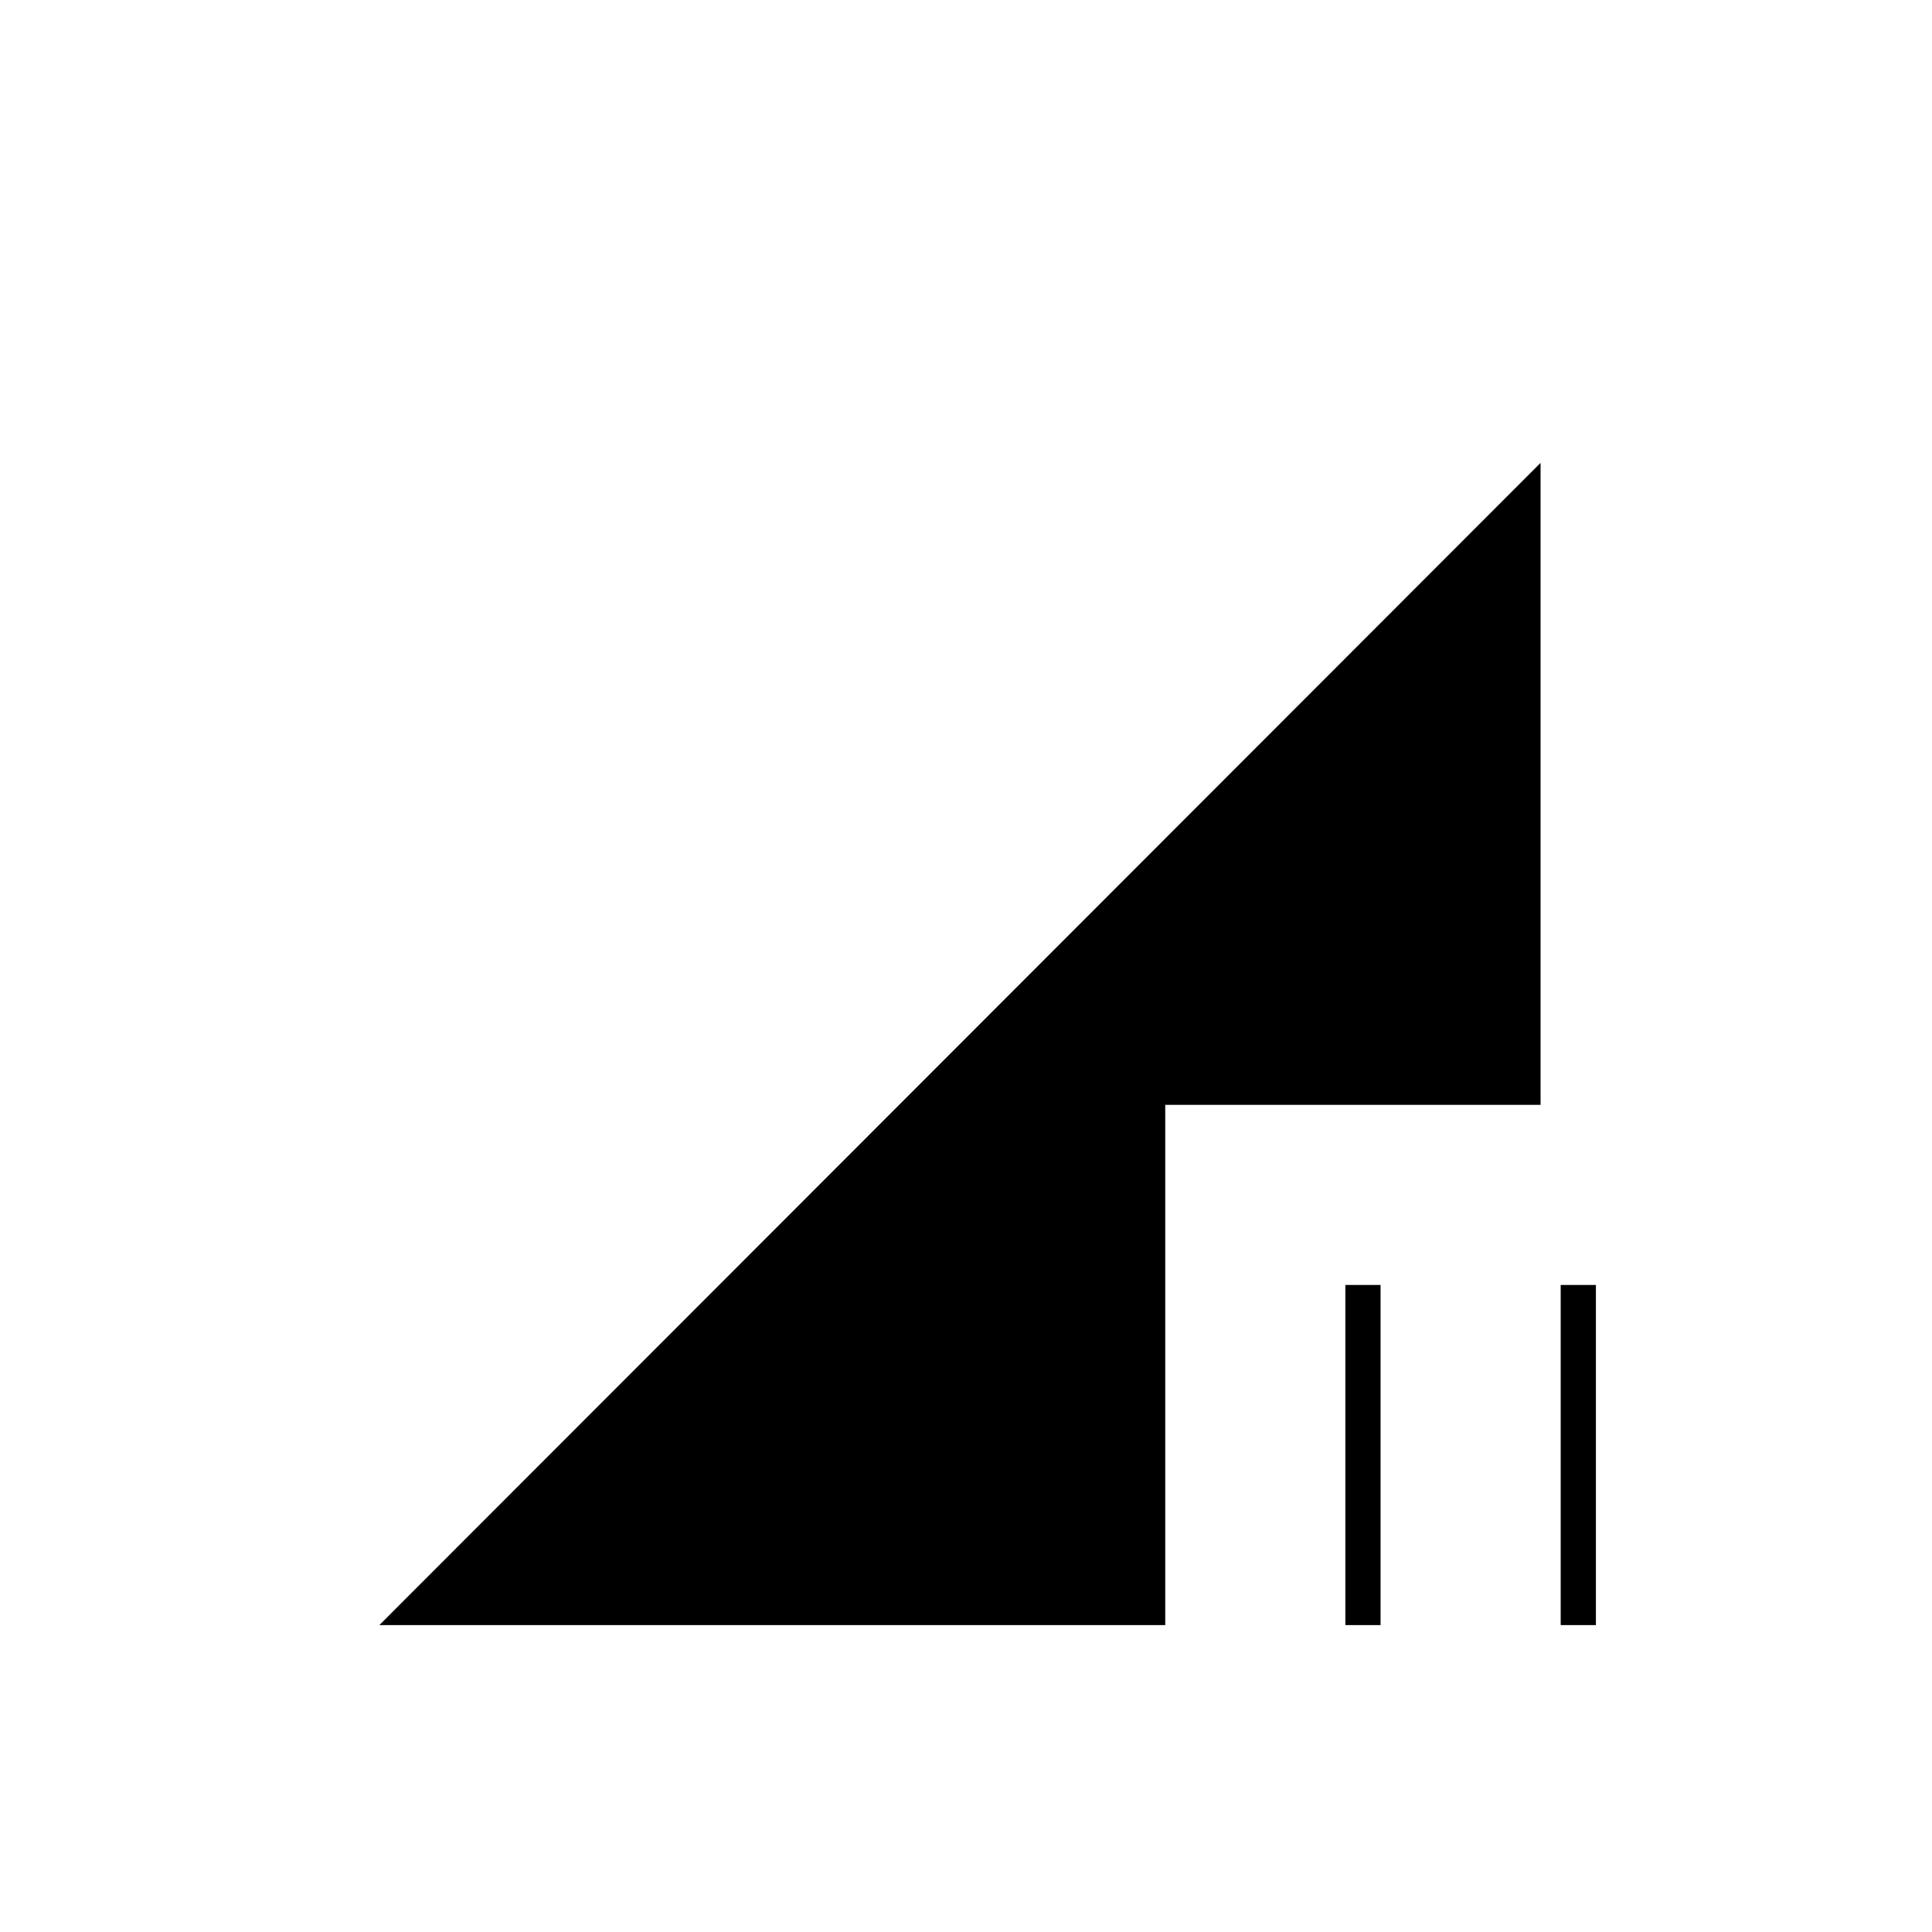<svg xmlns="http://www.w3.org/2000/svg" height="20" viewBox="0 -960 960 960" width="20"><path d="M668.5-152.5v-169H686v169h-17.5Zm107 0v-169H793v169h-17.5Zm-587 0 577-577.5v319H579v258.5H188.5Z"/></svg>